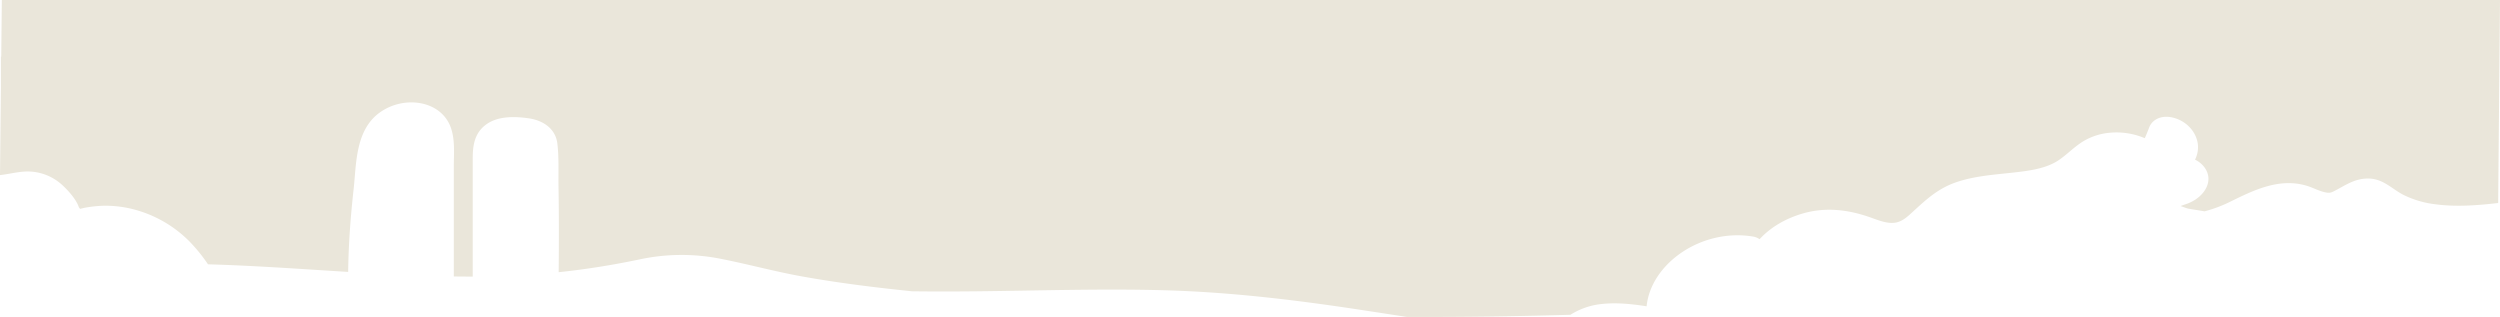 <svg xmlns="http://www.w3.org/2000/svg" viewBox="0 0 1367 173.28"><defs><style>.cls-1{fill:#eae6da;}</style></defs><g id="Layer_2" data-name="Layer 2"><g id="Layer_2-2" data-name="Layer 2"><path class="cls-1" d="M1367,0l-1,111c-11.33,1.32-23.07,2.21-34.32.7a53.53,53.53,0,0,1-17.63-5.22c-6.48-3.38-11.15-9-19.53-8.86-7,.09-11.85,3.55-17.43,6.48-2,1-2.73,1.55-4.9,1.2-3.65-.57-7.18-2.59-10.63-3.65-15.17-4.7-29.44,2.44-42.2,8.71a73.81,73.81,0,0,1-13.91,5.2c-2.89-.52-5.89-.93-9.09-1.52-.36-.07-2.57-.84-4-1.38l.39-.15c1.52-.61,3.13-1,4.63-1.71,8.22-3.64,13.29-12,8.08-19.21a13.8,13.8,0,0,0-5.22-4.29,15.25,15.25,0,0,0,1.64-7c-.11-7.43-6.2-14.75-15-16.25-5.21-.88-10,1.24-11.69,5.61q-1.14,3-2.41,5.91a39.57,39.57,0,0,0-19-3,33.91,33.91,0,0,0-14.53,4.62c-5,3-8.8,7.18-13.6,10.42-6.89,4.64-16.33,5.81-24.8,6.75-10.66,1.19-21.46,1.88-31.49,5.39s-16.48,9.69-23.73,16.32c-2.39,2.19-5,4.68-8.47,5.52-5,1.2-10.74-1.47-15.29-3-11.63-4-23.73-5.39-35.87-1.92-9.48,2.71-17.81,7.53-23.87,14.14a8.28,8.28,0,0,0-3.48-1.45c-28.32-4.72-56,14.86-58.28,38.12-8.82-1.36-17.64-2.28-26.59-1a39.75,39.75,0,0,0-15.06,5.64q-44.72,1.32-89.45,1.17-14.06-2.16-28.13-4.3c-34.51-5.2-69.15-9.29-104.23-10.27-34.2-.95-68.42.2-102.63.56-11.83.13-23.69.15-35.54,0-20.16-2.07-40.26-4.55-60.13-8.12-14.88-2.67-29.31-6.64-44.1-9.56a109.57,109.57,0,0,0-44.76.24c-14.76,3.09-29.45,5.45-44.27,7q.13-12,.11-23.9,0-11.62-.2-23.24c-.11-7.71.3-15.65-.64-23.33-.91-7.41-7-12.41-15.58-13.66-7.94-1.17-17.19-1.28-23.56,3.52S258.5,80,258.49,86.58c0,7.72,0,15.45,0,23.18q0,20.74,0,41.48-5.17,0-10.35-.07,0-17.37,0-34.73l0-25.11c0-6.88.75-14.27-1.44-21-5-15.42-25.69-18.55-39.21-8.68-13.27,9.7-12.61,28.15-14.11,41.63-1.68,15.1-2.82,30.24-3,45.41l-8.25-.52c-22.67-1.43-45.53-3-68.39-3.64a89.69,89.69,0,0,0-10.09-12.45,66.43,66.43,0,0,0-29.94-17.44,61.67,61.67,0,0,0-17.09-2.14,67.15,67.15,0,0,0-10.61,1.17s-1.38.36-2.26.53c-.14-.28-.61-.74-.68-1-1.39-4.14-5.65-8.92-9-12a28.07,28.07,0,0,0-16.44-7.32c-6-.56-11.37,1.13-17.21,1.81l-.38.05H0L.5,47.9V31H.68L1,0Z"/></g></g></svg>